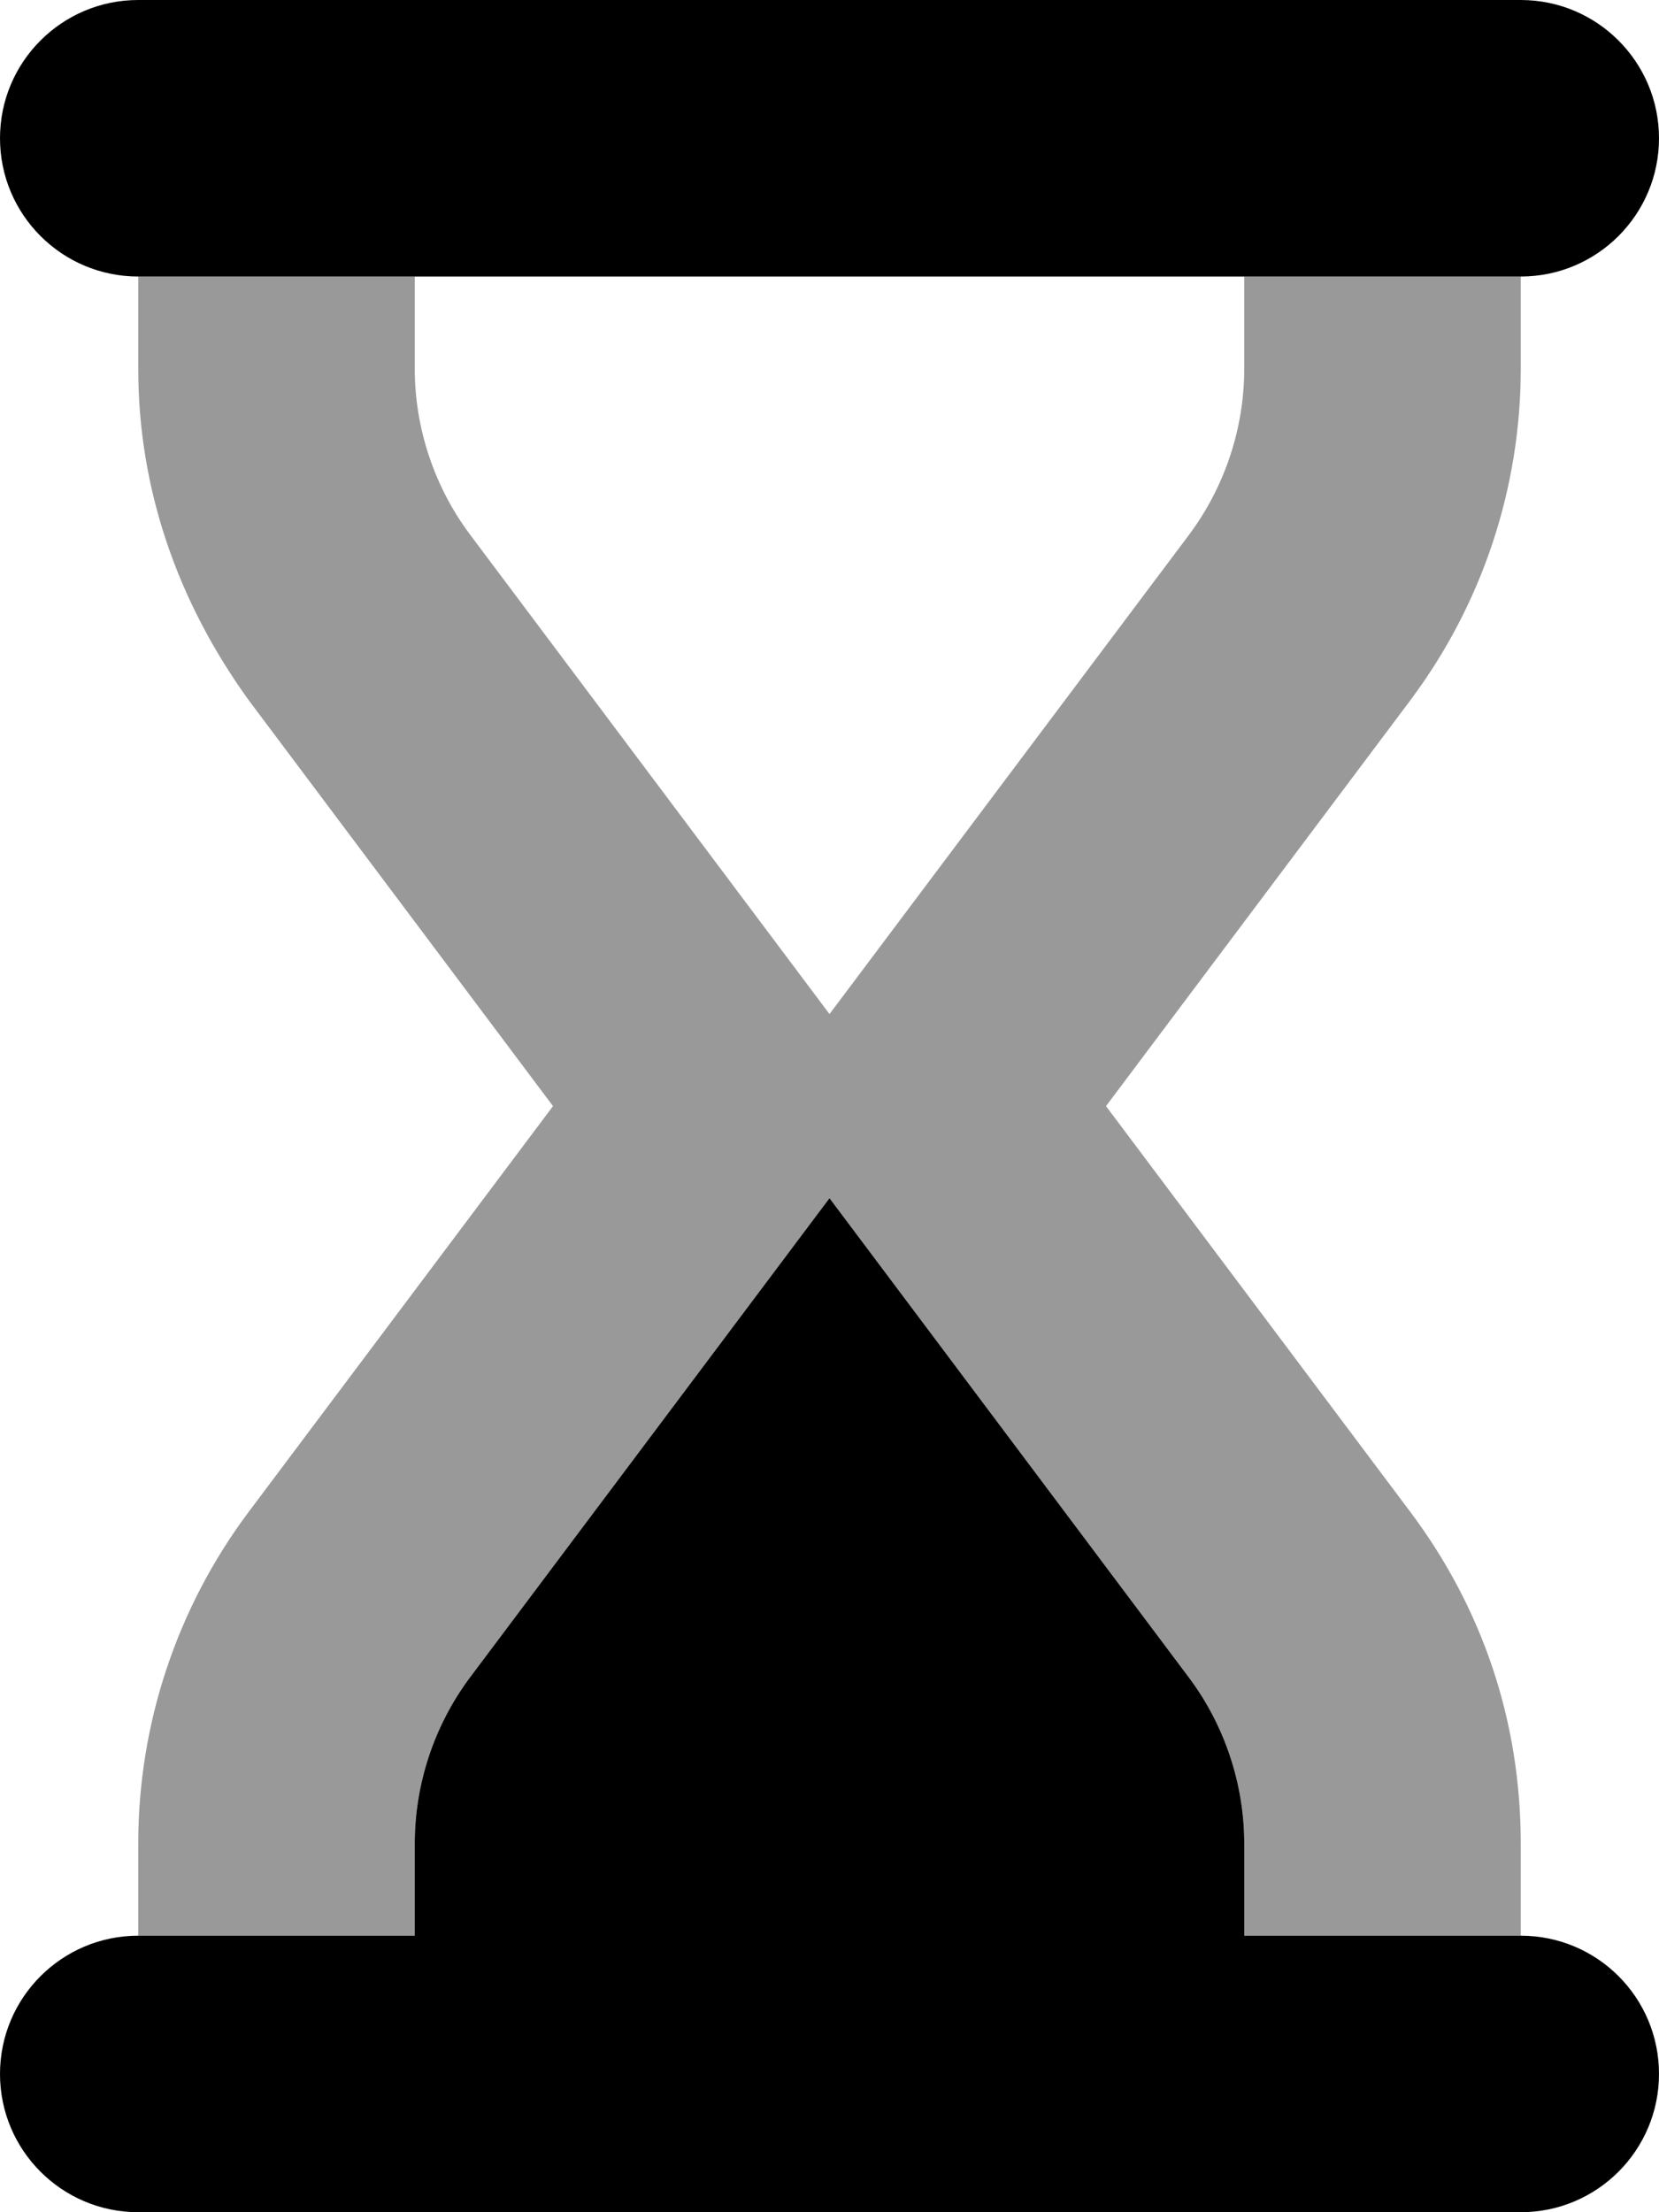 <svg xmlns="http://www.w3.org/2000/svg" viewBox="0 0 384 512"><!--! Font Awesome Pro 6.0.0-beta1 by @fontawesome - https://fontawesome.com License - https://fontawesome.com/license (Commercial License) --><defs><style>.fa-secondary{opacity:.4}</style></defs><path class="fa-primary" d="M32 64h320c17.67 0 32-14.33 32-32c0-17.67-14.33-32-32-32H32C14.33 0 0 14.33 0 32C0 49.67 14.33 64 32 64zM352 448h-64v-21.34c0-13.75-4.545-27.39-12.8-38.4L192 277.3l-83.2 110.9C100.5 399.3 96 412.9 96 426.7V448H32c-17.67 0-32 14.33-32 32c0 17.67 14.33 32 32 32h320c17.67 0 32-14.33 32-32C384 462.3 369.7 448 352 448z"/><path class="fa-secondary" d="M288 64h64v21.33c0 27.7-8.982 54.64-25.6 76.8L256 256l70.4 93.87C343 372 352 398.1 352 426.7V448h-64v-21.34c0-13.75-4.545-27.39-12.8-38.4L192 277.3l-83.2 110.9C100.5 399.3 96 412.9 96 426.7V448H32v-21.34c0-27.7 8.982-54.64 25.6-76.8L128 256L57.6 162.1C40.98 139.1 32 113 32 85.33V64h64v21.33c0 13.76 4.545 27.39 12.8 38.4L192 234.7l83.2-110.9C283.5 112.7 288 99.09 288 85.33V64z"/></svg>